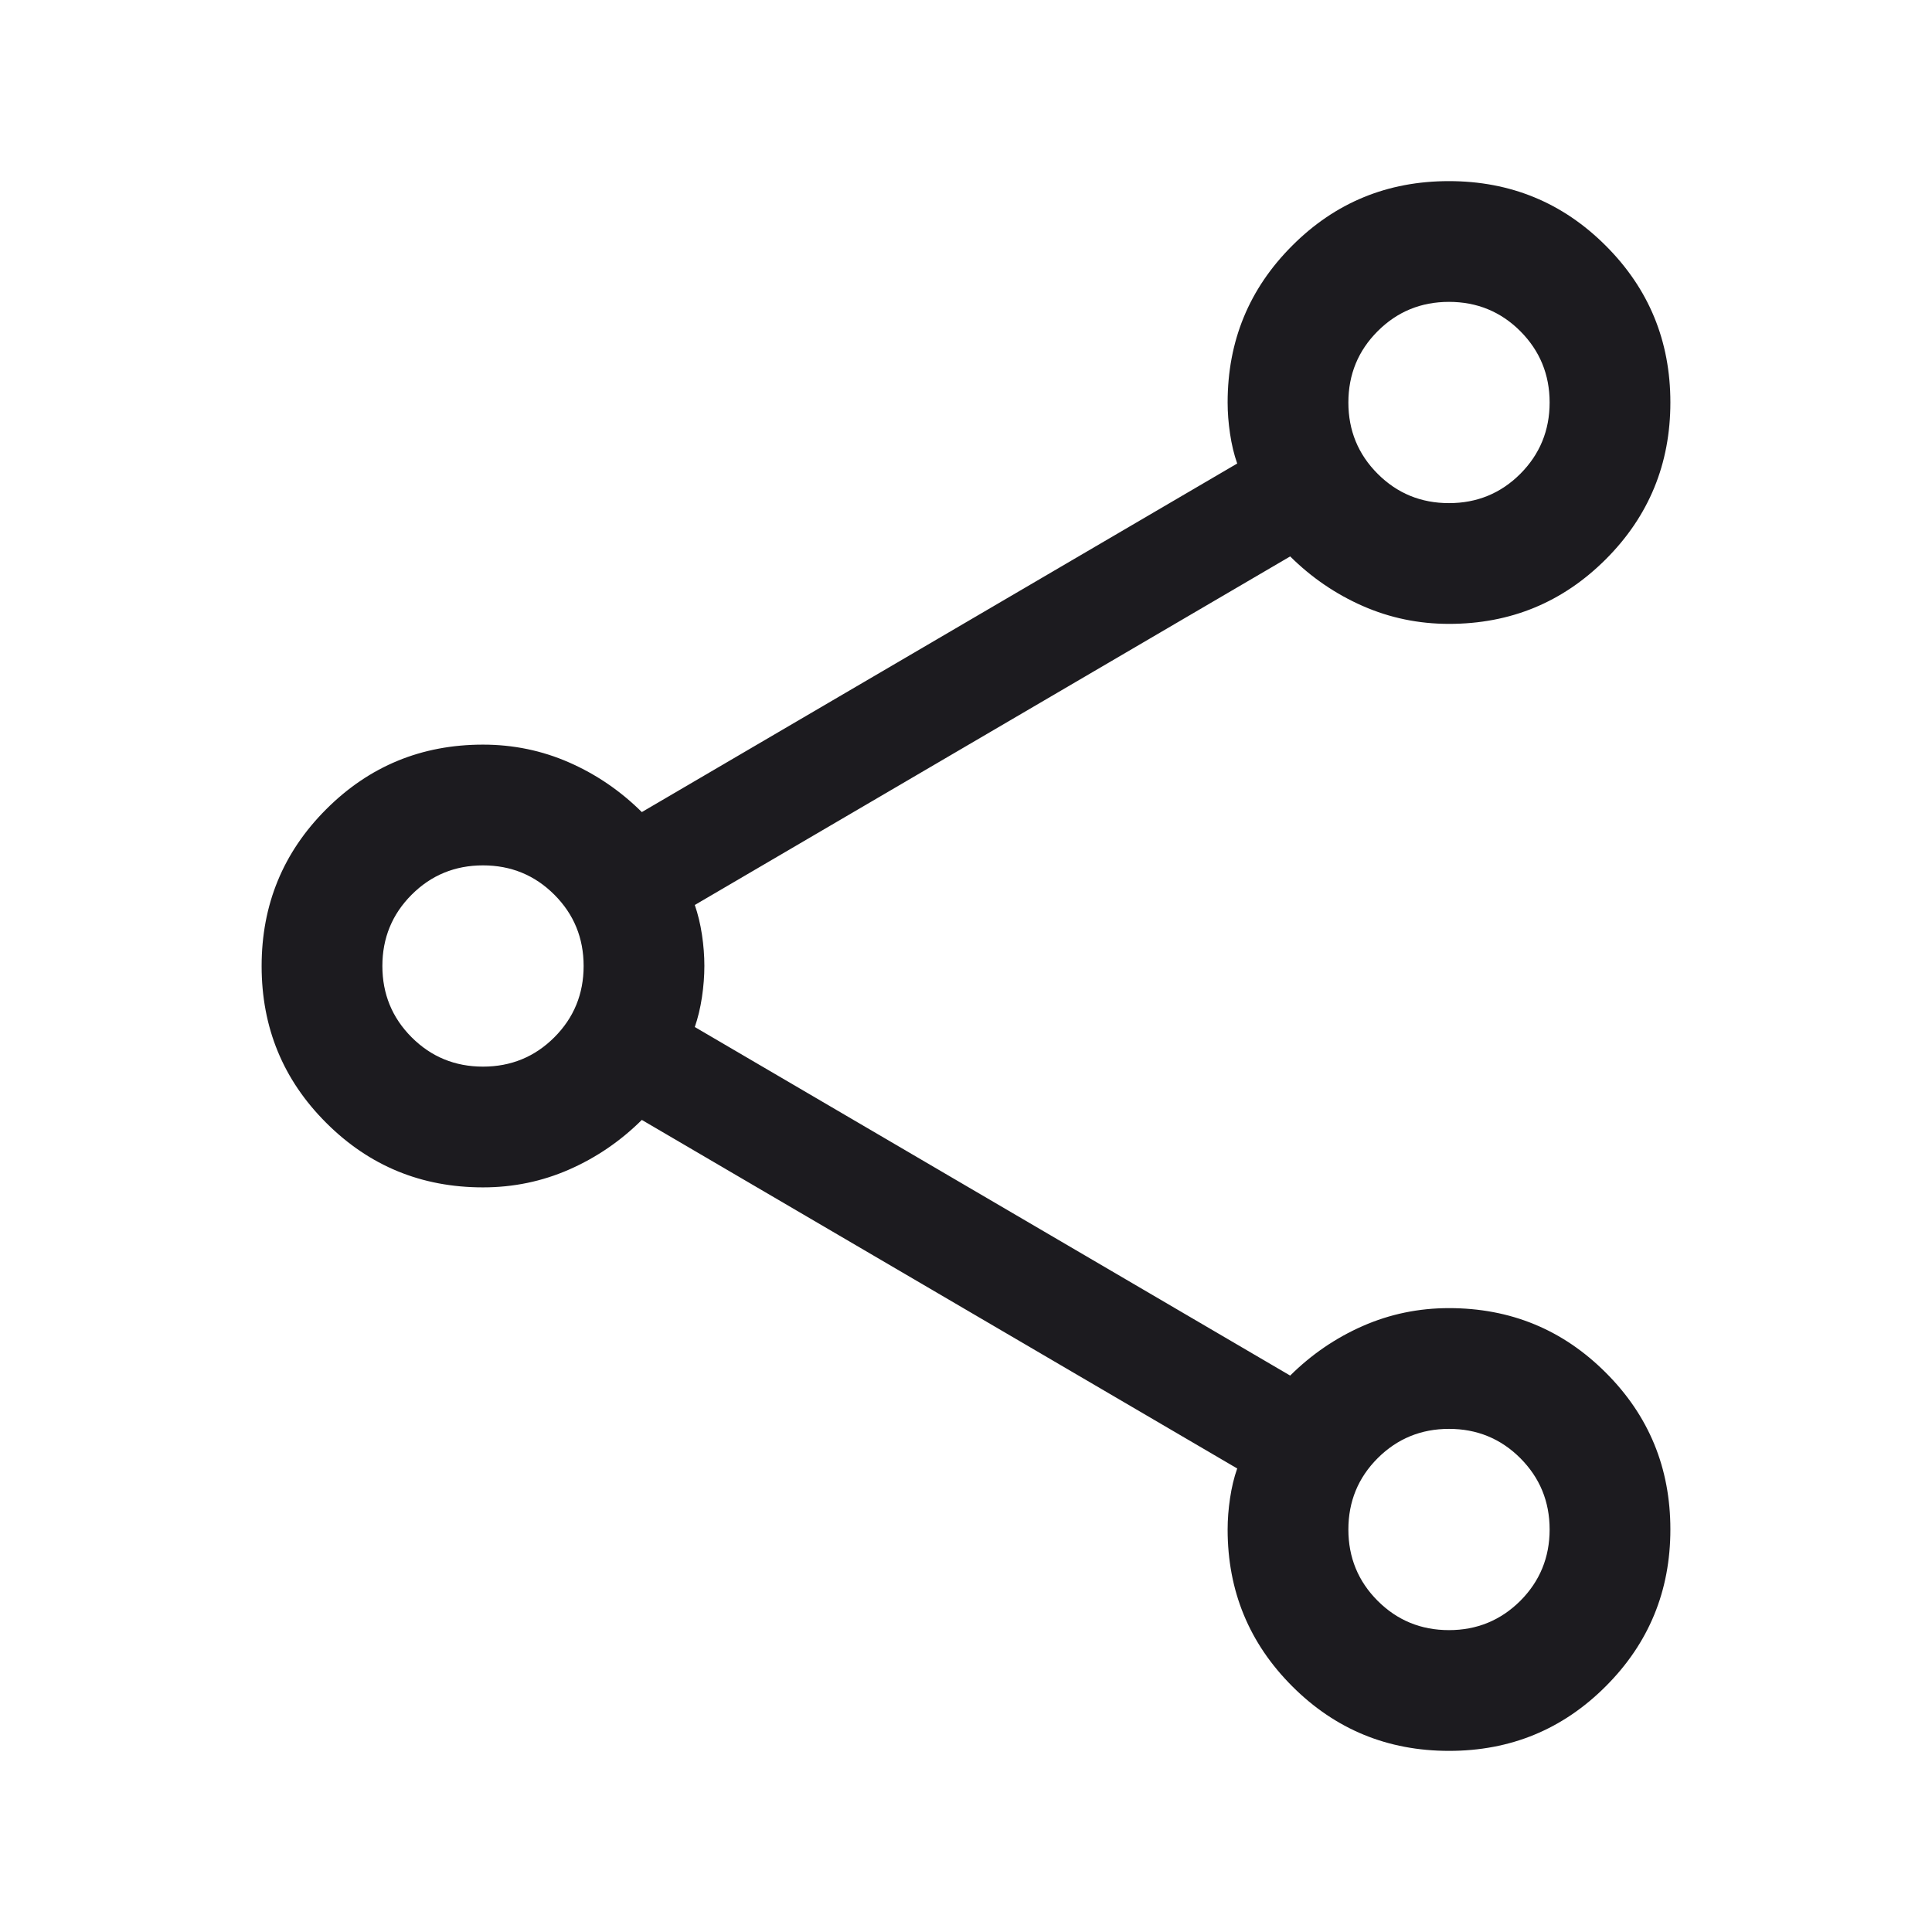 <svg width="24" height="24" viewBox="0 0 24 24" fill="none" xmlns="http://www.w3.org/2000/svg">
<mask id="mask0_36_82" style="mask-type:alpha" maskUnits="userSpaceOnUse" x="0" y="0" width="24" height="24">
<rect width="24" height="24" fill="#D9D9D9"/>
</mask>
<g mask="url(#mask0_36_82)">
<path d="M18.001 21.75C17.238 21.75 16.588 21.483 16.053 20.948C15.518 20.413 15.25 19.764 15.25 19C15.25 18.875 15.26 18.746 15.28 18.612C15.3 18.478 15.329 18.355 15.369 18.242L7.973 13.912C7.709 14.174 7.408 14.38 7.071 14.528C6.734 14.676 6.377 14.75 6 14.75C5.236 14.75 4.587 14.483 4.052 13.948C3.517 13.414 3.25 12.765 3.25 12.001C3.25 11.238 3.517 10.588 4.052 10.053C4.587 9.518 5.236 9.25 6 9.25C6.377 9.25 6.734 9.324 7.071 9.472C7.408 9.62 7.709 9.826 7.973 10.088L15.369 5.758C15.329 5.645 15.3 5.522 15.28 5.388C15.26 5.254 15.25 5.125 15.25 5C15.25 4.236 15.517 3.587 16.052 3.052C16.586 2.517 17.235 2.25 17.999 2.25C18.762 2.25 19.412 2.517 19.947 3.052C20.482 3.586 20.75 4.235 20.75 4.999C20.75 5.762 20.483 6.412 19.948 6.947C19.413 7.482 18.764 7.75 18 7.75C17.623 7.75 17.266 7.676 16.929 7.528C16.592 7.38 16.291 7.174 16.027 6.912L8.631 11.242C8.67 11.355 8.7 11.478 8.72 11.611C8.74 11.745 8.75 11.874 8.75 11.998C8.75 12.122 8.74 12.252 8.72 12.387C8.7 12.521 8.67 12.645 8.631 12.758L16.027 17.088C16.291 16.826 16.592 16.62 16.929 16.472C17.266 16.324 17.623 16.25 18 16.25C18.764 16.25 19.413 16.517 19.948 17.052C20.483 17.586 20.75 18.235 20.75 18.999C20.75 19.762 20.483 20.412 19.948 20.947C19.414 21.482 18.765 21.75 18.001 21.75ZM18 6.25C18.347 6.25 18.643 6.129 18.886 5.886C19.128 5.643 19.25 5.347 19.25 5C19.25 4.653 19.128 4.357 18.886 4.114C18.643 3.871 18.347 3.75 18 3.75C17.652 3.75 17.357 3.871 17.114 4.114C16.871 4.357 16.75 4.653 16.75 5C16.75 5.347 16.871 5.643 17.114 5.886C17.357 6.129 17.652 6.25 18 6.25ZM6 13.25C6.347 13.25 6.643 13.129 6.886 12.886C7.129 12.643 7.25 12.347 7.25 12C7.25 11.652 7.129 11.357 6.886 11.114C6.643 10.871 6.347 10.75 6 10.75C5.653 10.75 5.357 10.871 5.114 11.114C4.871 11.357 4.75 11.653 4.75 12C4.75 12.347 4.871 12.643 5.114 12.886C5.357 13.129 5.653 13.25 6 13.25ZM18 20.25C18.347 20.25 18.643 20.128 18.886 19.886C19.128 19.643 19.25 19.347 19.25 19C19.25 18.652 19.128 18.357 18.886 18.114C18.643 17.871 18.347 17.75 18 17.75C17.652 17.75 17.357 17.872 17.114 18.114C16.871 18.357 16.75 18.653 16.75 19C16.75 19.347 16.871 19.643 17.114 19.886C17.357 20.129 17.652 20.25 18 20.25Z" fill="#1C1B1F"/>
</g>
</svg>
